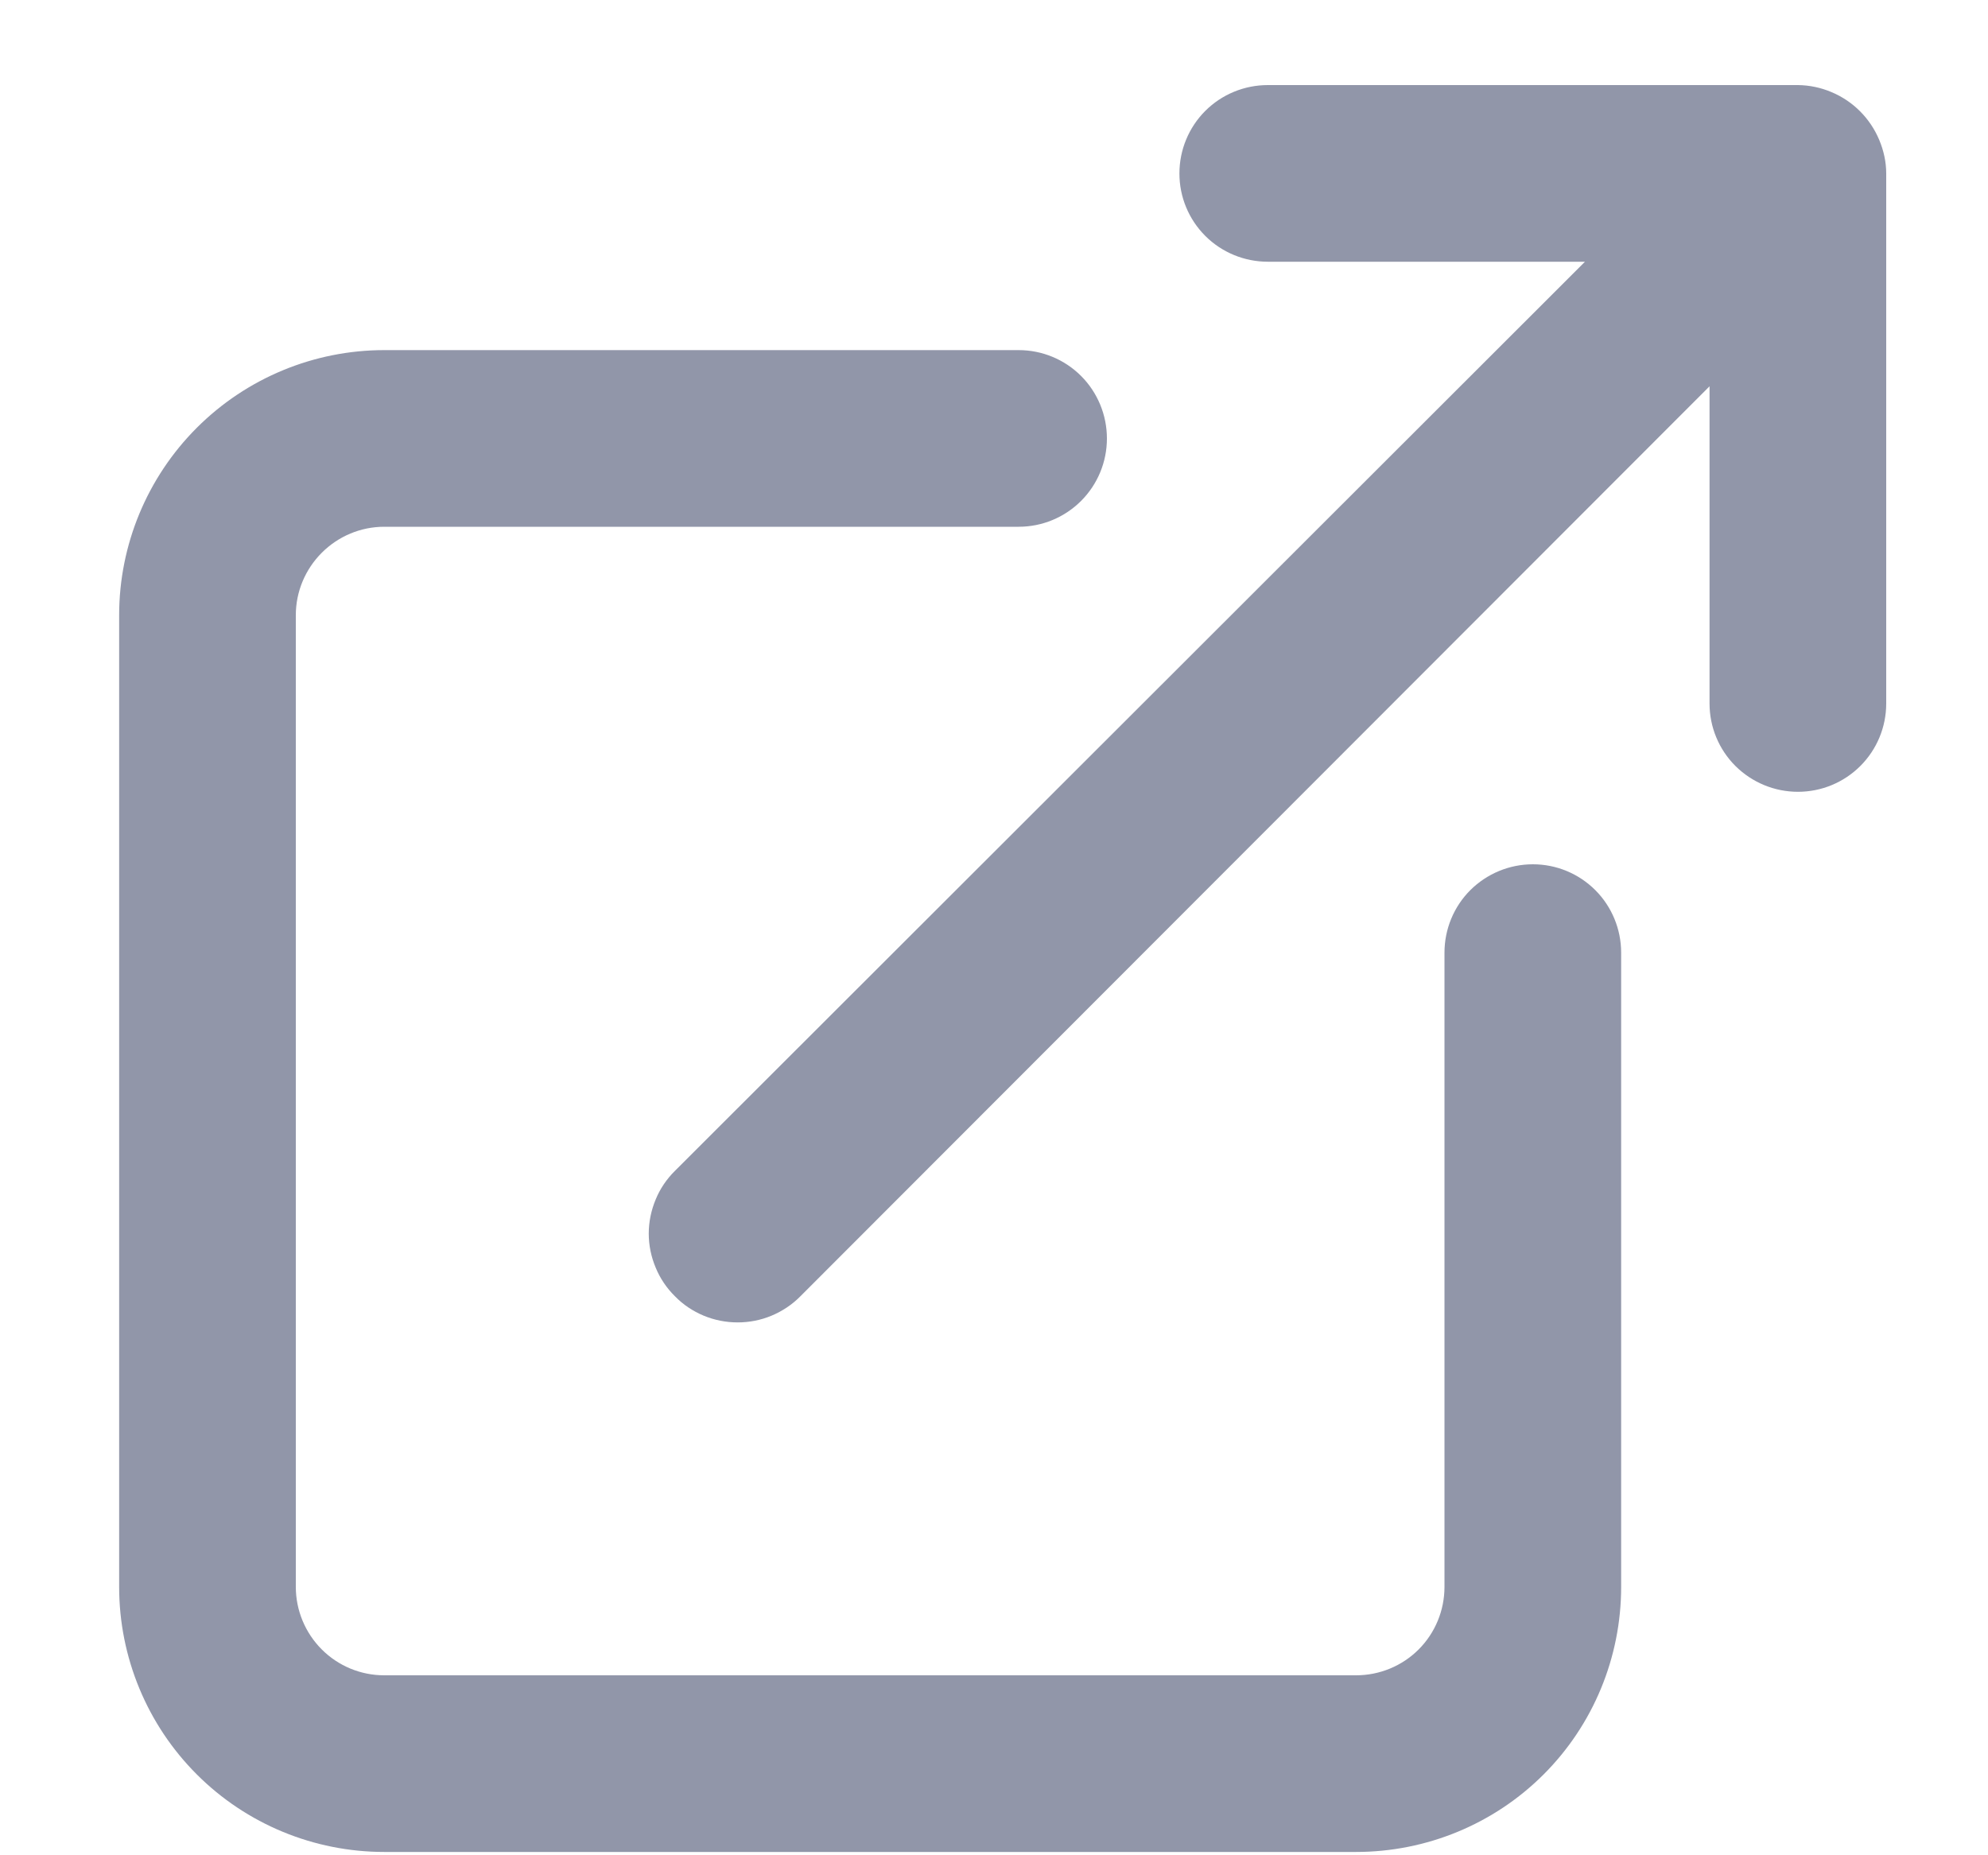 <svg width="15" height="14" viewBox="0 0 15 14" fill="none" xmlns="http://www.w3.org/2000/svg">
<path d="M11.566 6.522C11.389 6.522 11.22 6.592 11.094 6.717C10.969 6.842 10.899 7.012 10.899 7.189V11.975C10.899 12.152 10.829 12.322 10.704 12.447C10.579 12.572 10.409 12.642 10.232 12.642H2.899C2.722 12.642 2.553 12.572 2.428 12.447C2.303 12.322 2.232 12.152 2.232 11.975V4.642C2.232 4.465 2.303 4.296 2.428 4.171C2.553 4.046 2.722 3.975 2.899 3.975H7.686C7.863 3.975 8.032 3.905 8.157 3.78C8.282 3.655 8.352 3.486 8.352 3.309C8.352 3.132 8.282 2.962 8.157 2.837C8.032 2.712 7.863 2.642 7.686 2.642H2.899C2.369 2.642 1.86 2.853 1.485 3.228C1.11 3.603 0.899 4.112 0.899 4.642V11.975C0.899 12.506 1.11 13.015 1.485 13.39C1.86 13.765 2.369 13.975 2.899 13.975H10.232C10.763 13.975 11.272 13.765 11.647 13.39C12.022 13.015 12.232 12.506 12.232 11.975V7.189C12.232 7.012 12.162 6.842 12.037 6.717C11.912 6.592 11.743 6.522 11.566 6.522ZM14.179 1.055C14.111 0.893 13.982 0.763 13.819 0.695C13.739 0.661 13.653 0.643 13.566 0.642H9.566C9.389 0.642 9.219 0.712 9.094 0.837C8.969 0.962 8.899 1.132 8.899 1.309C8.899 1.486 8.969 1.655 9.094 1.78C9.219 1.905 9.389 1.975 9.566 1.975H11.959L5.093 8.835C5.03 8.897 4.98 8.971 4.947 9.052C4.913 9.134 4.895 9.221 4.895 9.309C4.895 9.397 4.913 9.484 4.947 9.565C4.98 9.646 5.03 9.72 5.093 9.782C5.154 9.845 5.228 9.894 5.309 9.928C5.391 9.962 5.478 9.979 5.566 9.979C5.654 9.979 5.741 9.962 5.822 9.928C5.903 9.894 5.977 9.845 6.039 9.782L12.899 2.915V5.309C12.899 5.486 12.969 5.655 13.094 5.78C13.22 5.905 13.389 5.975 13.566 5.975C13.743 5.975 13.912 5.905 14.037 5.78C14.162 5.655 14.232 5.486 14.232 5.309V1.309C14.232 1.222 14.213 1.136 14.179 1.055Z" fill="#9196A9"/>
</svg>
